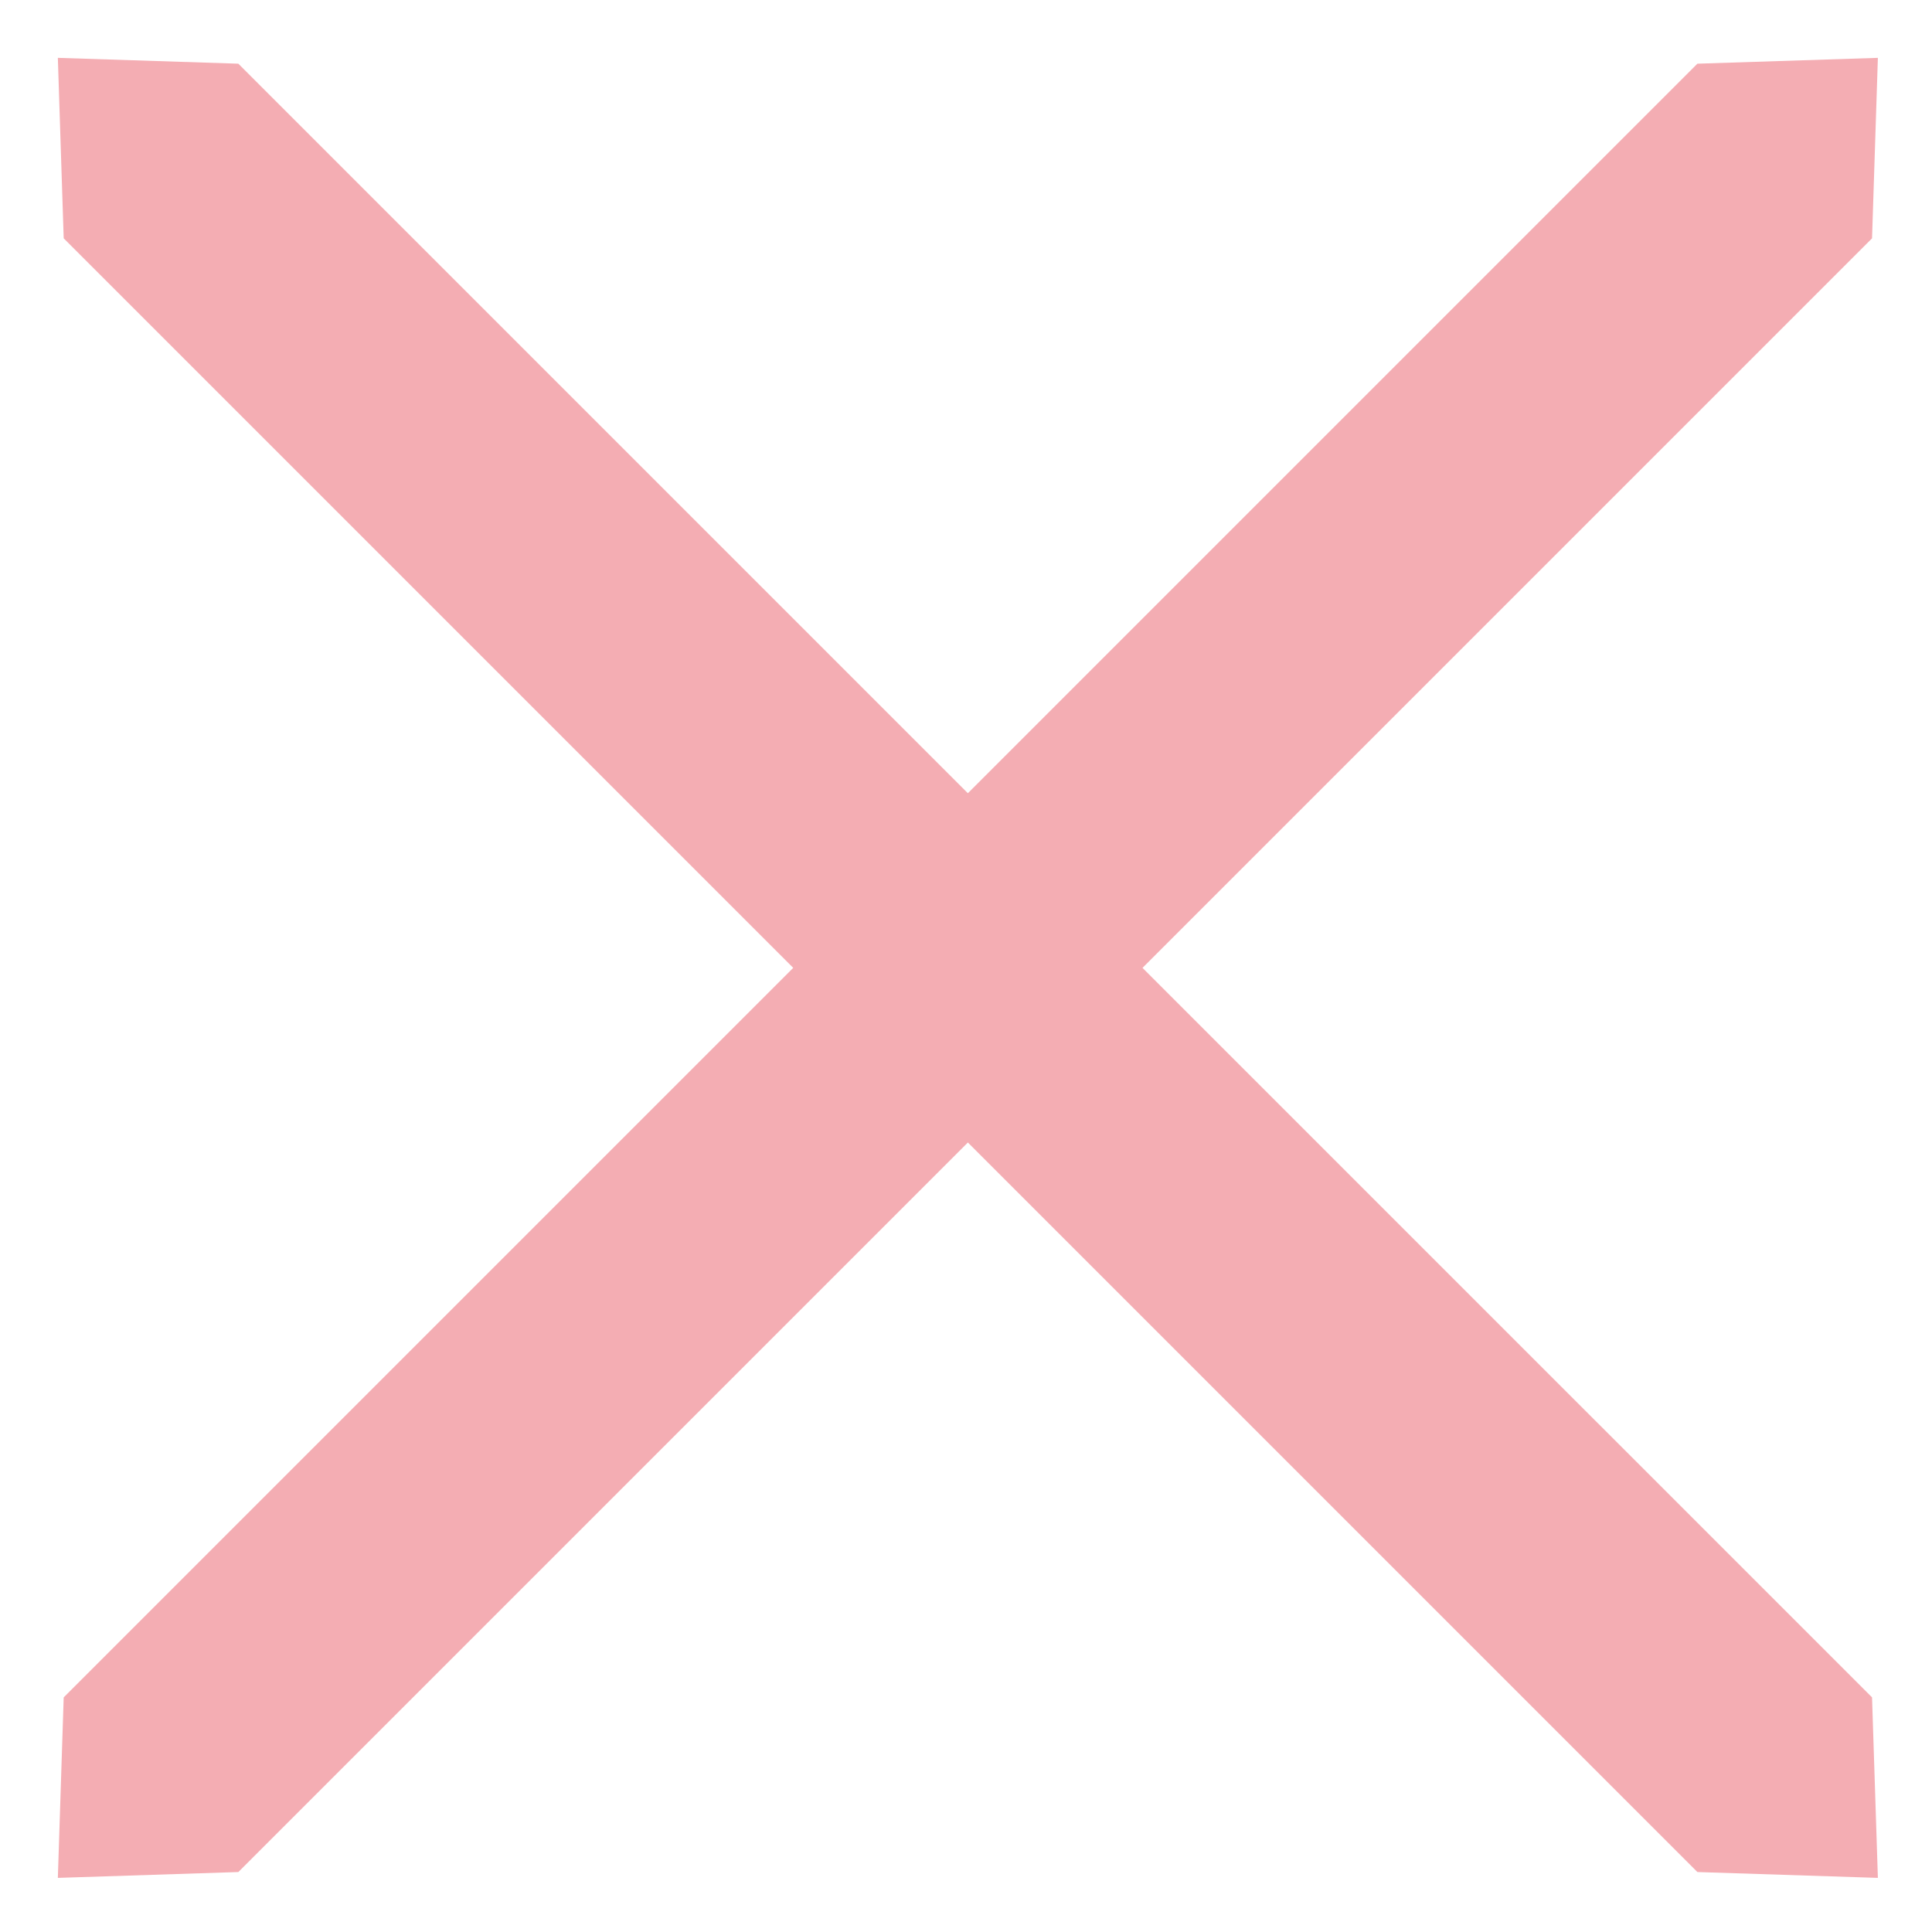 <svg width="152" height="152" viewBox="0 0 152 152" fill="none" xmlns="http://www.w3.org/2000/svg">
<path d="M147.742 4.551L133.542 5.011L76.147 62.407L18.751 5.011L4.551 4.551L5.011 18.751L62.407 76.147L5.011 133.542L4.551 147.742L18.751 147.282L76.147 89.887L133.542 147.282L147.742 147.742L147.283 133.542L89.887 76.147L147.283 18.751L147.742 4.551Z" fill="#F4ADB3"/>
</svg>
